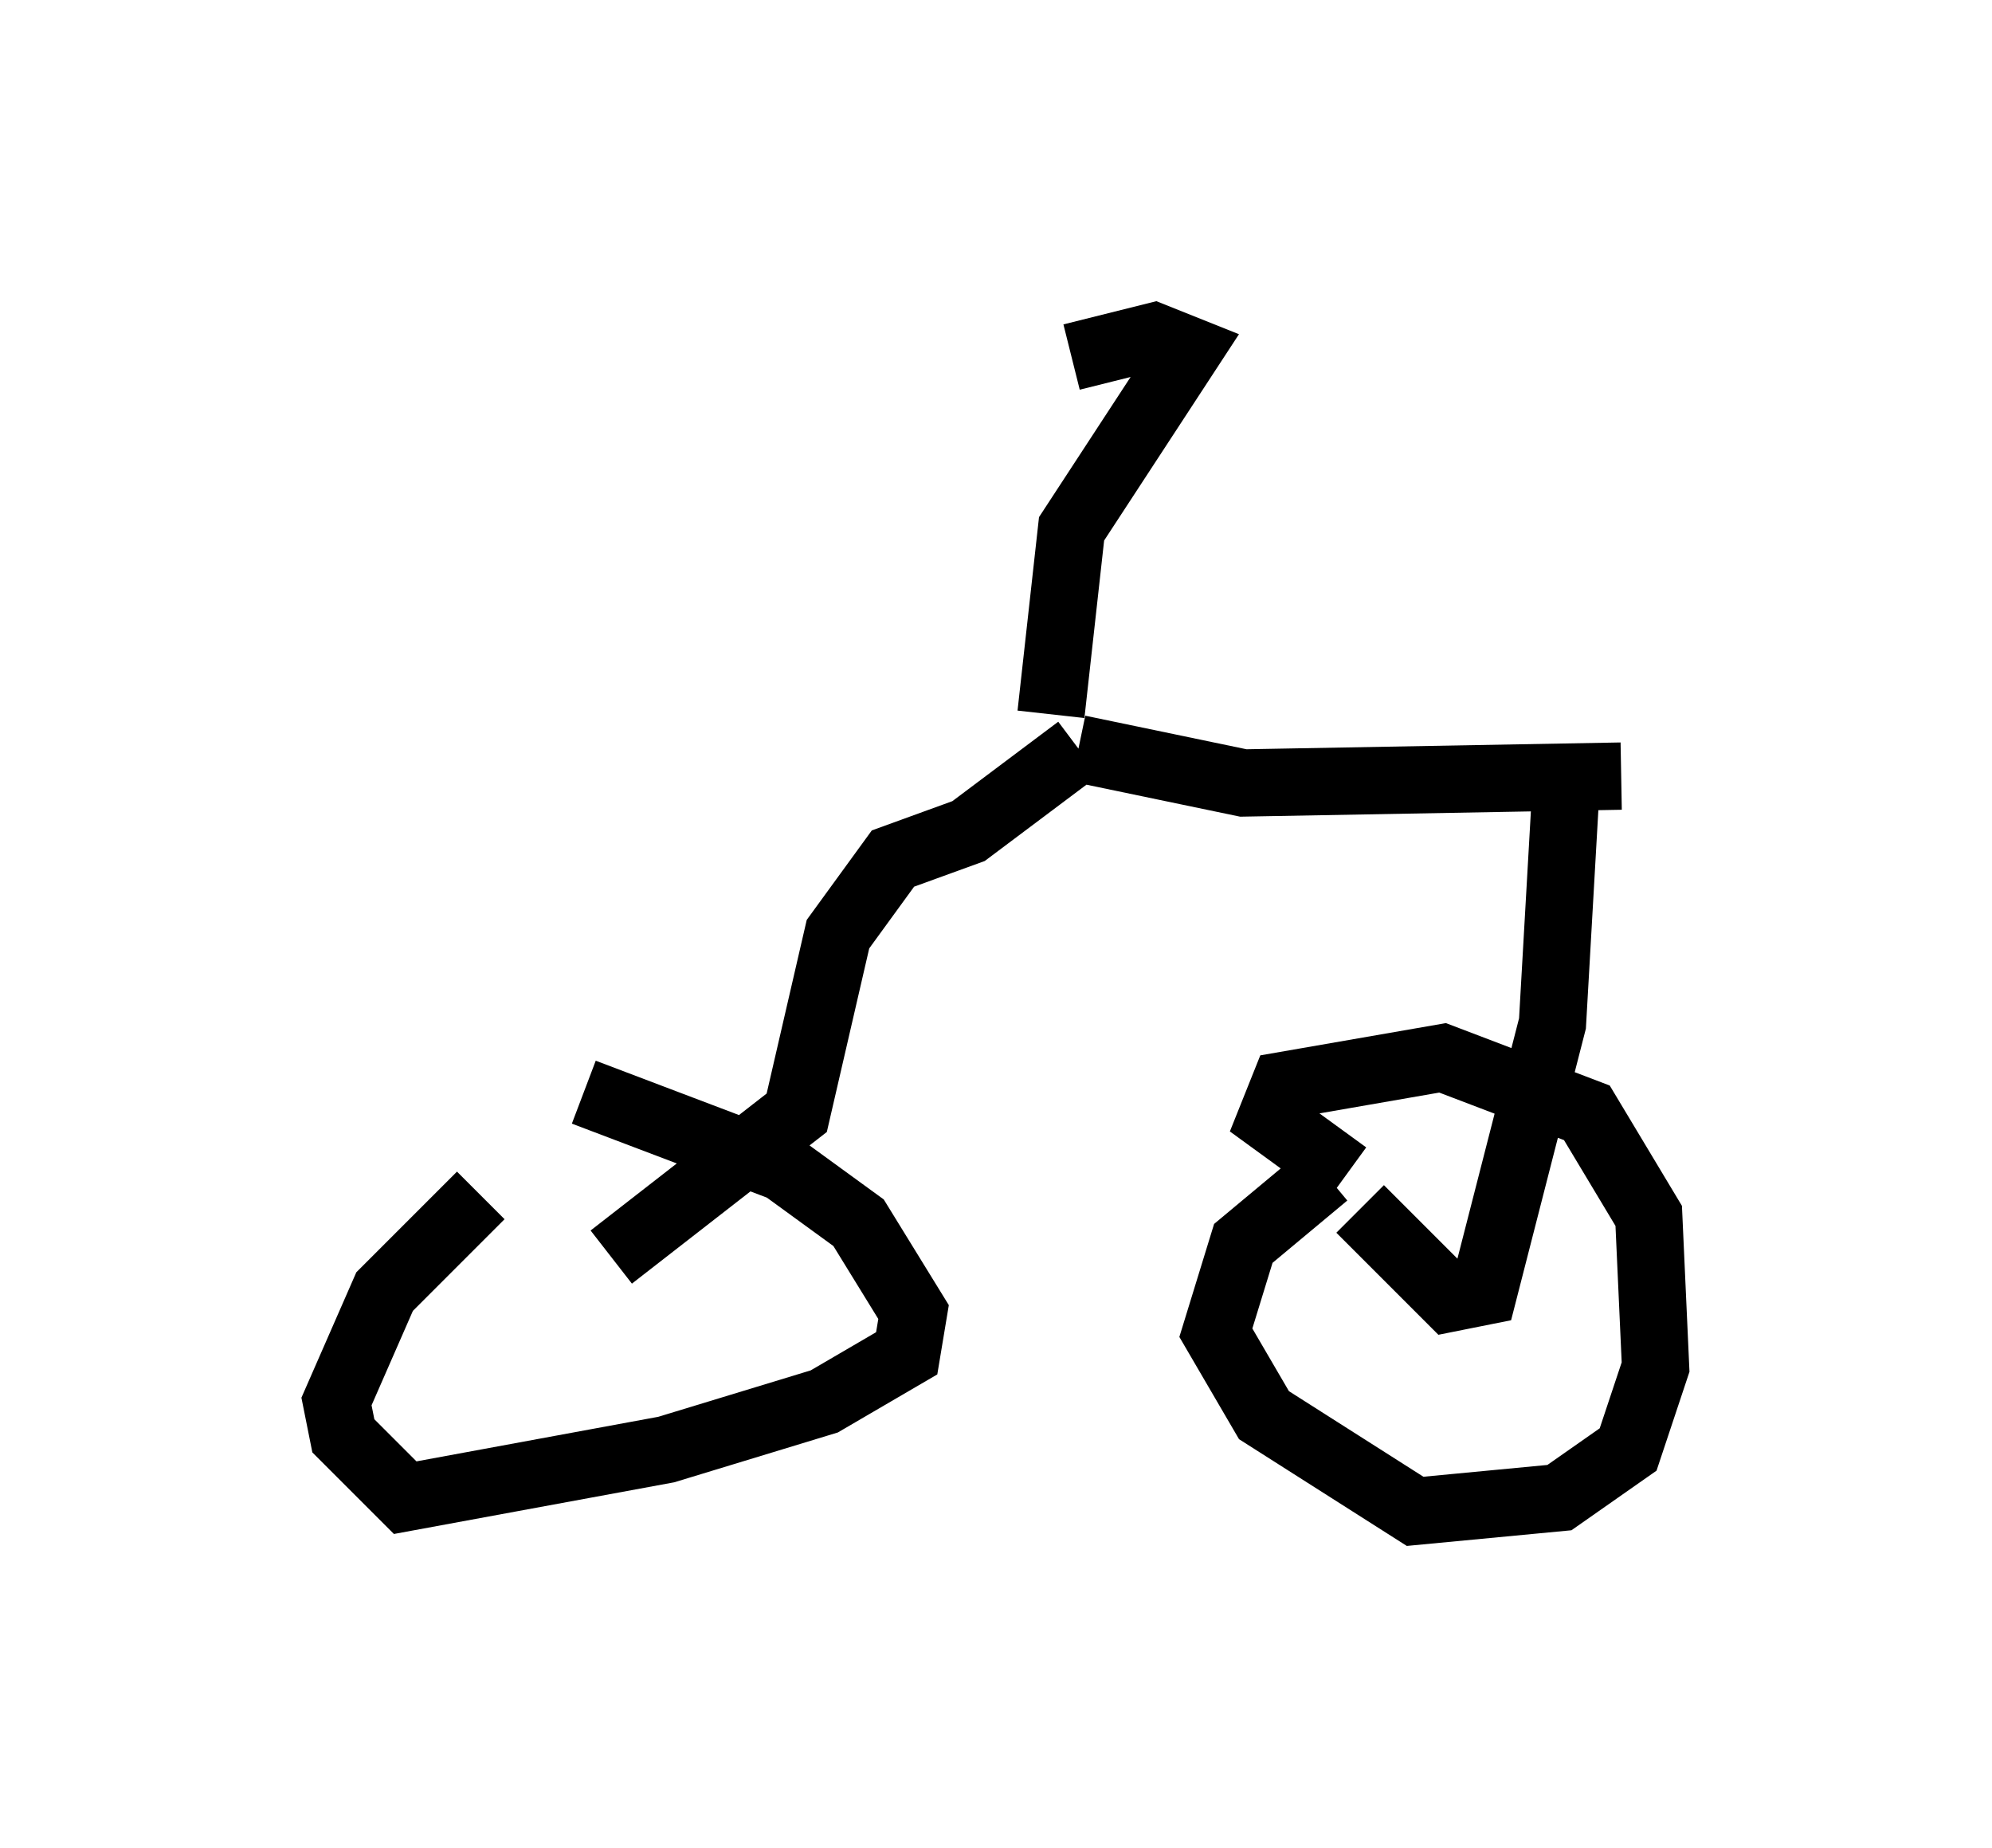 <?xml version="1.0" encoding="utf-8" ?>
<svg baseProfile="full" height="27.456" version="1.1" width="29.6" xmlns="http://www.w3.org/2000/svg" xmlns:ev="http://www.w3.org/2001/xml-events" xmlns:xlink="http://www.w3.org/1999/xlink"><defs /><rect fill="white" height="27.456" width="29.6" x="0" y="0" /><path d="M9.39, 16.638 m-2.246, 1.123 l-1.429, 1.429 -0.715, 1.633 l0.102, 0.51 0.919, 0.919 l3.879, -0.715 2.348, -0.715 l1.225, -0.715 0.102, -0.613 l-0.817, -1.327 -1.123, -0.817 l-2.96, -1.123 m0.408, 2.45 l2.756, -2.144 0.613, -2.654 l0.817, -1.123 1.123, -0.408 l1.633, -1.225 m0.0, 0.0 l2.45, 0.51 5.615, -0.102 m-0.817, 0.102 l-0.204, 3.573 -1.021, 3.981 l-0.51, 0.102 -1.327, -1.327 m-0.102, -0.408 l0.0, 0.0 m-0.102, -0.102 l-1.123, -0.817 0.204, -0.51 l2.348, -0.408 2.144, 0.817 l0.919, 1.531 0.102, 2.246 l-0.408, 1.225 -1.021, 0.715 l-2.144, 0.204 -2.246, -1.429 l-0.715, -1.225 0.408, -1.327 l1.225, -1.021 m-4.083, -6.84 l0.306, -2.756 1.735, -2.654 l-0.51, -0.204 -1.225, 0.306 " fill="none" stroke="black" stroke-width="1" /></svg>